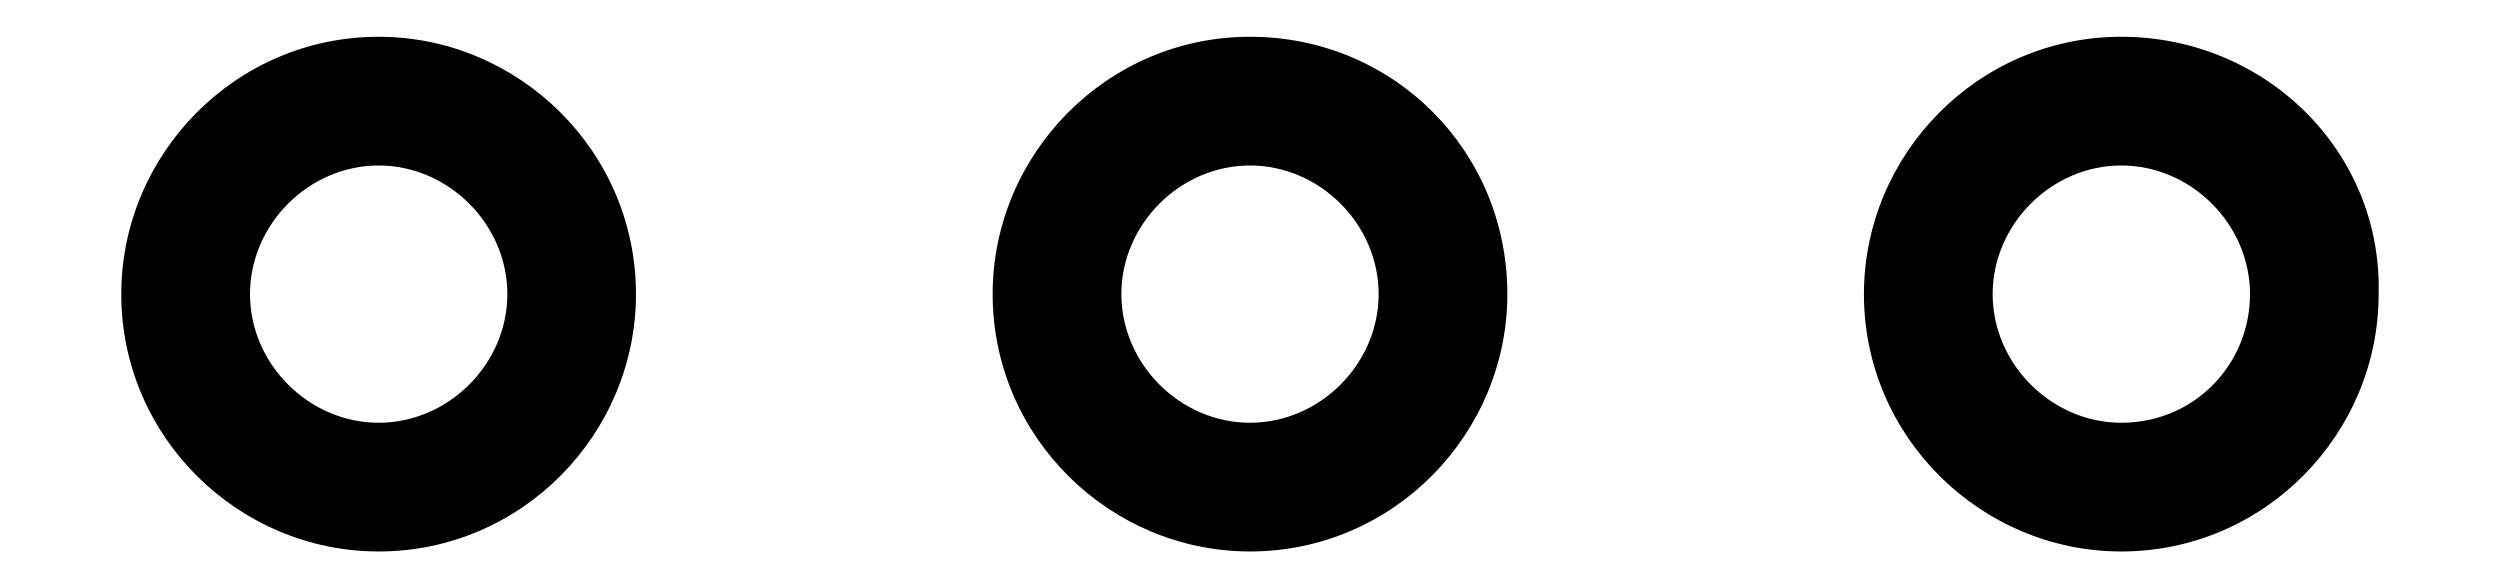 <svg width="17" height="4" viewBox="0 0 25 6" fill="none" xmlns="http://www.w3.org/2000/svg">
<path d="M12.5 0.375C11.037 0.375 9.875 1.575 9.875 3C9.875 4.463 11.075 5.625 12.5 5.625C13.963 5.625 15.125 4.425 15.125 3C15.125 1.538 13.963 0.375 12.5 0.375ZM12.5 4.312C11.787 4.312 11.188 3.712 11.188 3C11.188 2.288 11.787 1.688 12.5 1.688C13.213 1.688 13.812 2.288 13.812 3C13.812 3.712 13.213 4.312 12.5 4.312ZM21.387 0.375C19.925 0.375 18.762 1.575 18.762 3C18.762 4.463 19.962 5.625 21.387 5.625C22.85 5.625 24.012 4.425 24.012 3C24.05 1.538 22.85 0.375 21.387 0.375ZM21.387 4.312C20.675 4.312 20.075 3.712 20.075 3C20.075 2.288 20.675 1.688 21.387 1.688C22.1 1.688 22.7 2.288 22.7 3C22.7 3.712 22.137 4.312 21.387 4.312ZM3.612 0.375C2.15 0.375 0.987 1.575 0.987 3C0.987 4.463 2.187 5.625 3.612 5.625C5.075 5.625 6.237 4.425 6.237 3C6.237 1.538 5.037 0.375 3.612 0.375ZM3.612 4.312C2.9 4.312 2.3 3.712 2.3 3C2.3 2.288 2.9 1.688 3.612 1.688C4.325 1.688 4.925 2.288 4.925 3C4.925 3.712 4.325 4.312 3.612 4.312Z" fill="#000000"/>
</svg>
